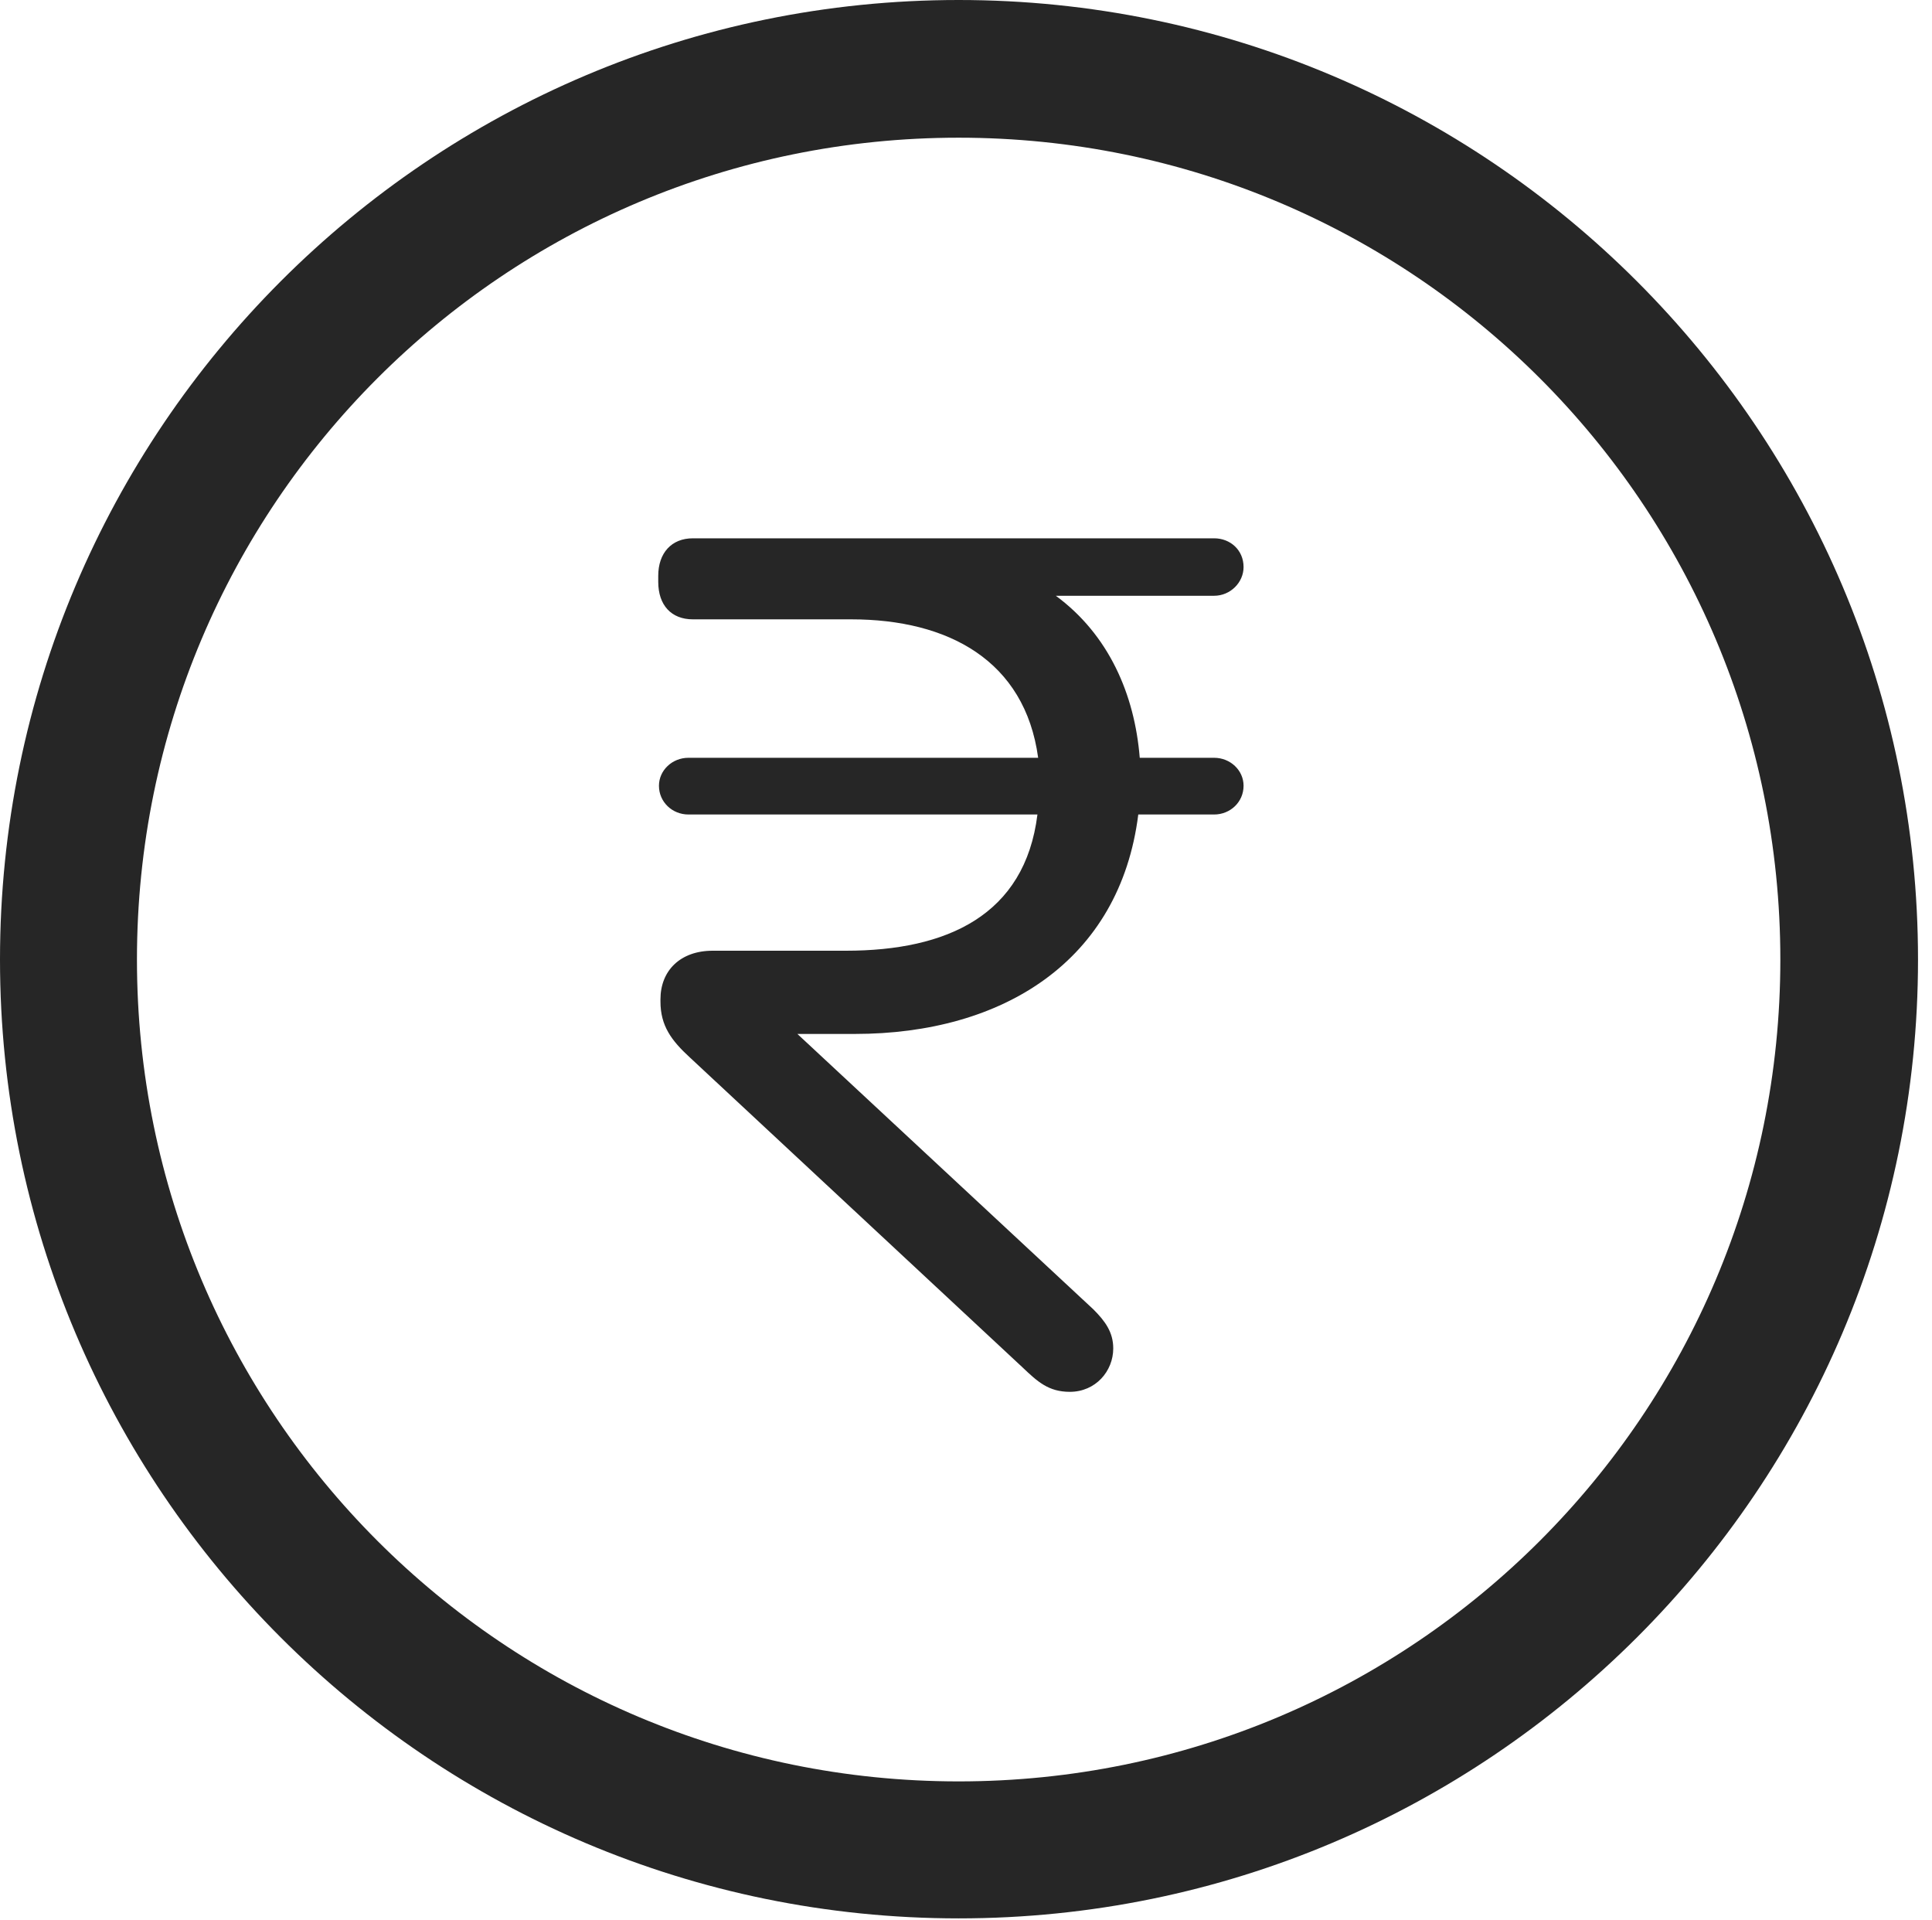 <?xml version="1.0" encoding="UTF-8"?>
<!--Generator: Apple Native CoreSVG 326-->
<!DOCTYPE svg
PUBLIC "-//W3C//DTD SVG 1.1//EN"
       "http://www.w3.org/Graphics/SVG/1.1/DTD/svg11.dtd">
<svg version="1.1" xmlns="http://www.w3.org/2000/svg" xmlns:xlink="http://www.w3.org/1999/xlink" viewBox="0 0 51.25 50.918">
 <g>
  <rect height="50.918" opacity="0" width="51.25" x="0" y="0"/>
  <path d="M25.43 50.879C39.473 50.879 50.879 39.492 50.879 25.449C50.879 11.406 39.473 0 25.43 0C11.387 0 0 11.406 0 25.449C0 39.492 11.387 50.879 25.43 50.879ZM25.43 47.246C13.379 47.246 3.633 37.5 3.633 25.449C3.633 13.398 13.379 3.652 25.43 3.652C37.48 3.652 47.227 13.398 47.227 25.449C47.227 37.5 37.48 47.246 25.43 47.246Z" fill="black" fill-opacity="0.85"/>
  <path d="M22.676 27.422C26.602 27.422 29.707 25.488 30.195 21.602L32.207 21.602C32.637 21.602 32.988 21.27 32.988 20.84C32.988 20.43 32.637 20.098 32.207 20.098L30.234 20.098C30.098 18.418 29.414 16.836 28.008 15.801L32.207 15.801C32.637 15.801 32.988 15.449 32.988 15.039C32.988 14.59 32.637 14.277 32.207 14.277L18.379 14.277C17.812 14.277 17.461 14.668 17.461 15.273L17.461 15.43C17.461 16.055 17.812 16.426 18.379 16.426L22.578 16.426C25.156 16.426 27.188 17.52 27.539 20.098L18.262 20.098C17.832 20.098 17.48 20.43 17.48 20.84C17.48 21.27 17.832 21.602 18.262 21.602L27.52 21.602C27.188 24.277 25.117 25.215 22.441 25.215L18.906 25.215C18.047 25.215 17.52 25.742 17.52 26.504L17.52 26.562C17.52 27.207 17.812 27.598 18.301 28.047L27.129 36.27C27.52 36.641 27.812 36.914 28.379 36.914C29.062 36.914 29.531 36.367 29.531 35.762C29.531 35.332 29.316 35.039 29.004 34.727L21.152 27.422Z" fill="black" fill-opacity="0.85"/>
 </g>
</svg>
